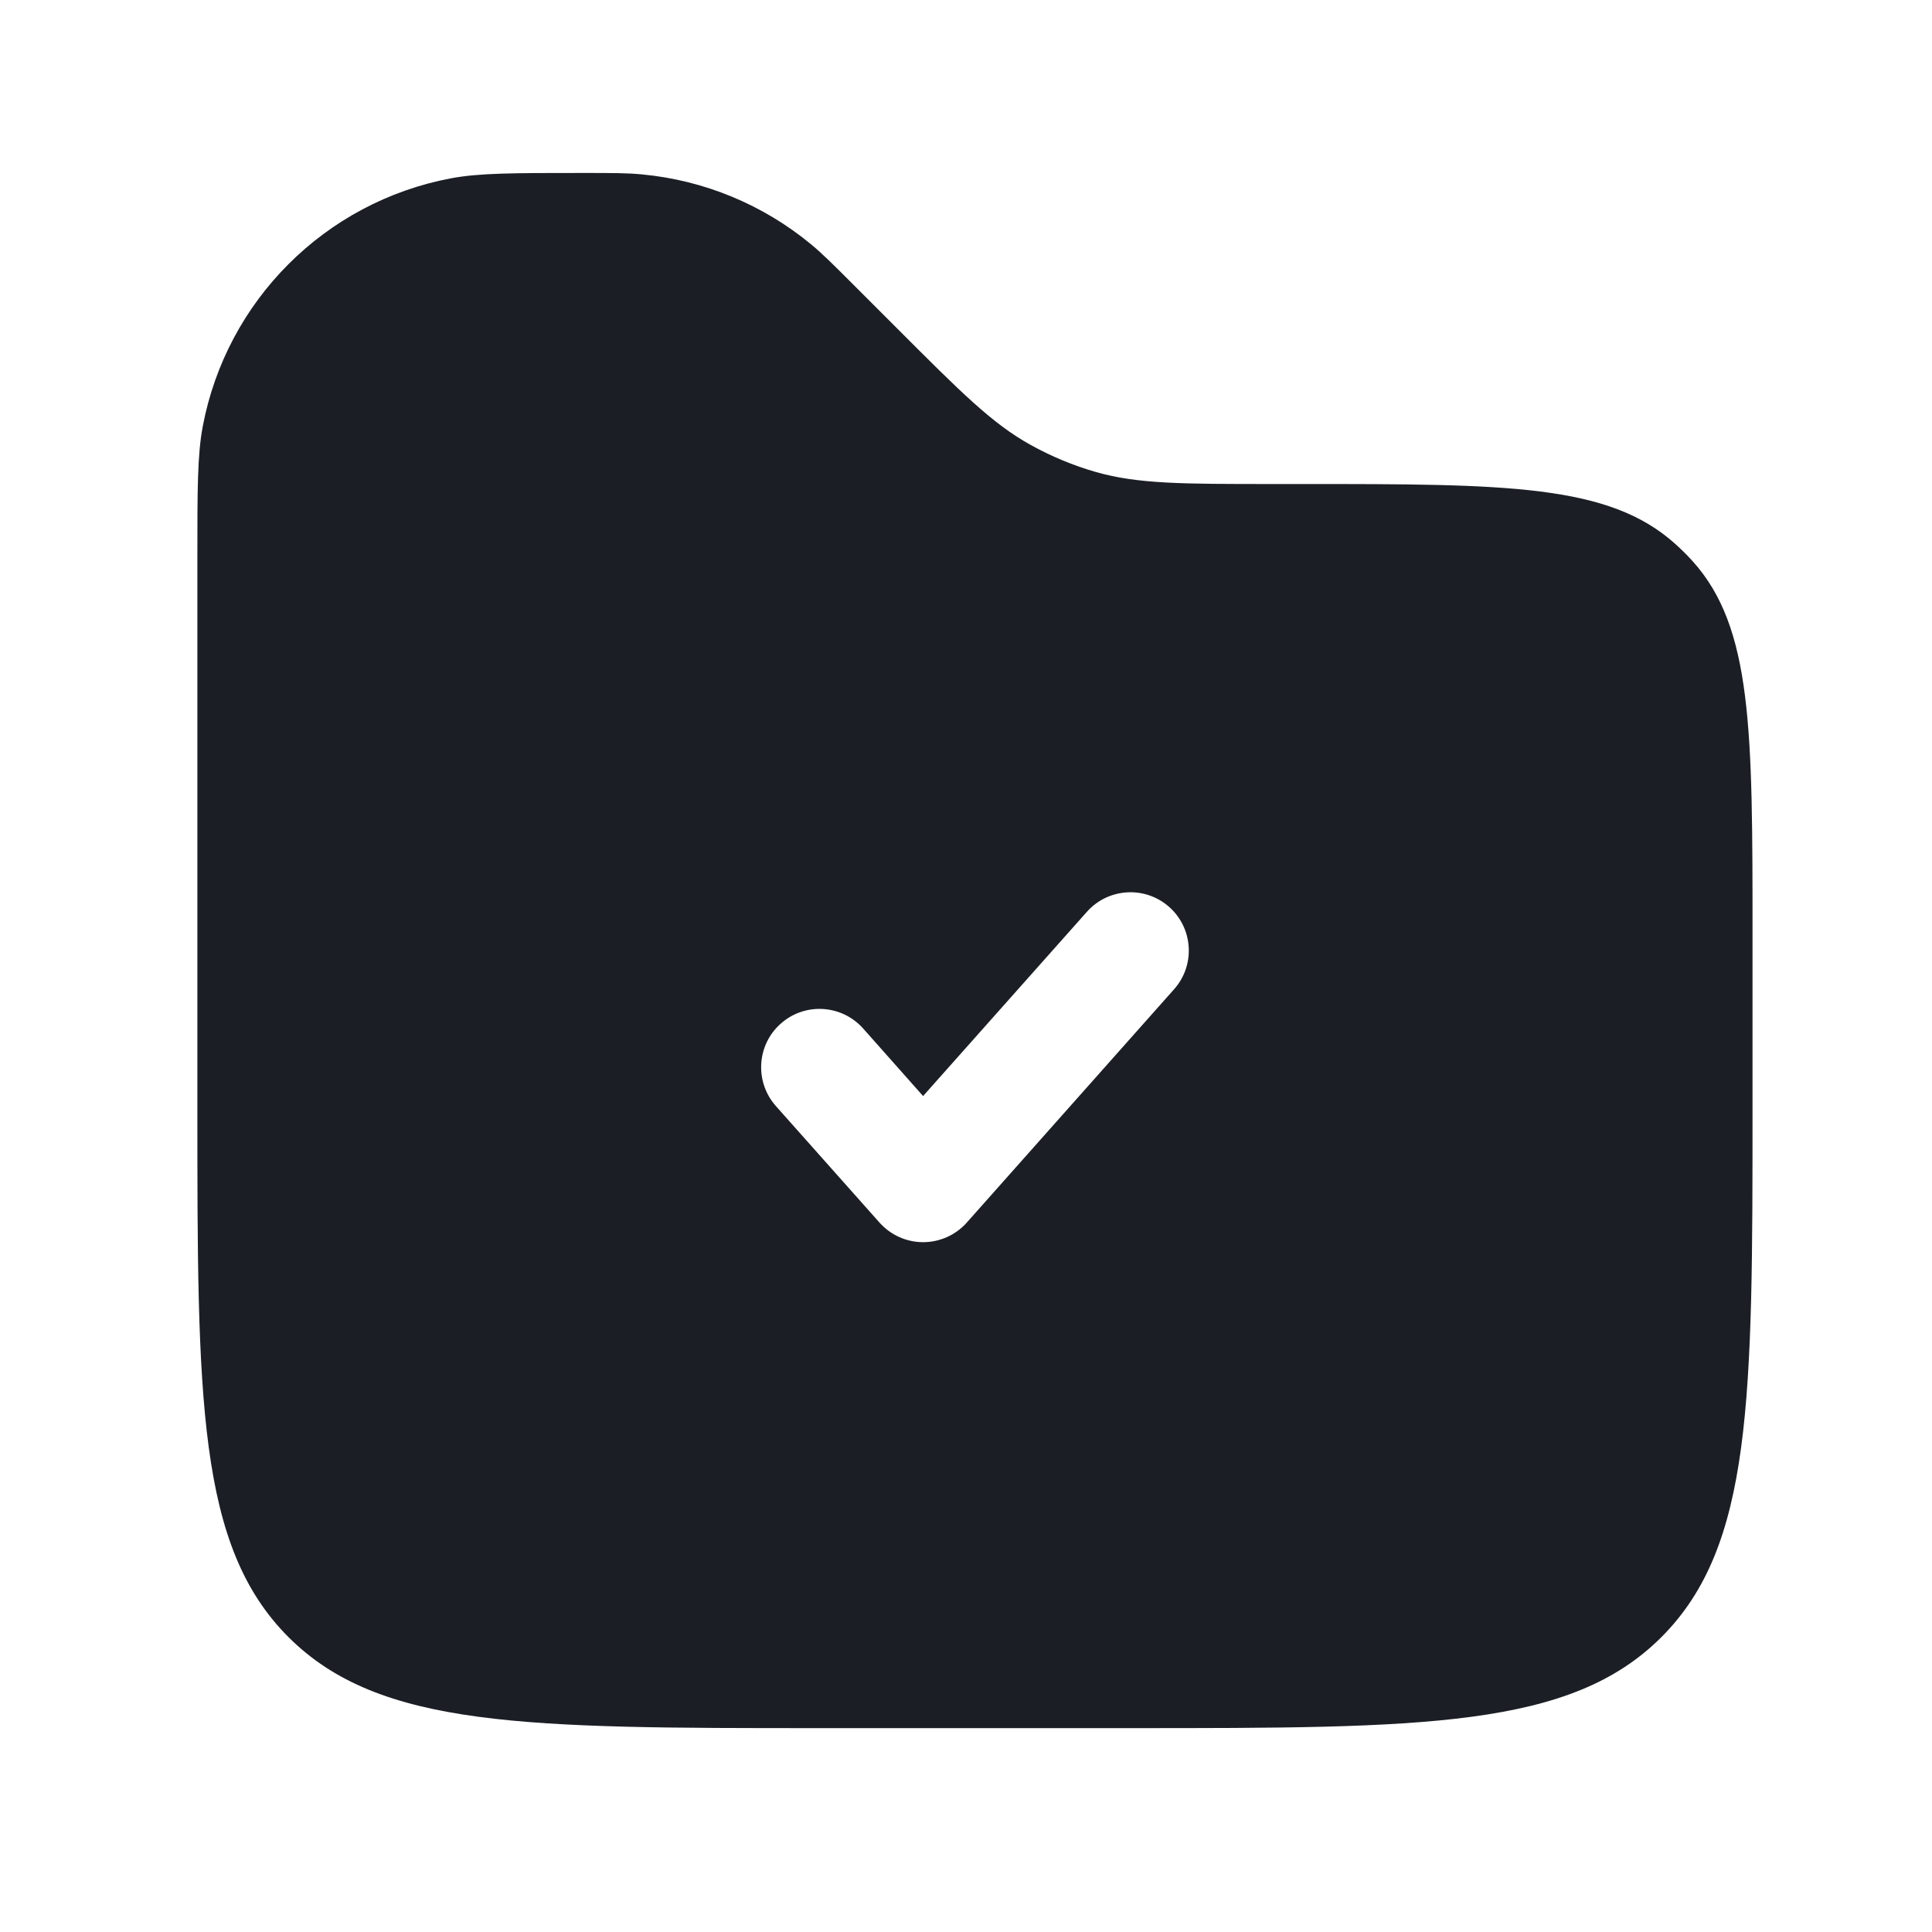 <svg width="19" height="19" viewBox="0 0 19 19" fill="none" xmlns="http://www.w3.org/2000/svg">
<path fill-rule="evenodd" clip-rule="evenodd" d="M1.994 4.193C1.941 4.474 1.941 4.812 1.941 5.486V10.878C1.941 13.762 1.941 15.204 2.837 16.1C3.733 16.995 5.175 16.995 8.059 16.995H11.118C14.002 16.995 15.444 16.995 16.339 16.1C17.235 15.204 17.235 13.762 17.235 10.878V9.194C17.235 7.181 17.235 6.174 16.647 5.52C16.593 5.46 16.535 5.403 16.475 5.349C15.821 4.76 14.815 4.76 12.802 4.76H12.516C11.634 4.76 11.193 4.76 10.781 4.643C10.556 4.579 10.338 4.488 10.133 4.374C9.759 4.167 9.447 3.855 8.824 3.231L8.403 2.81C8.194 2.601 8.089 2.496 7.979 2.405C7.506 2.013 6.925 1.772 6.312 1.715C6.17 1.701 6.022 1.701 5.726 1.701C5.051 1.701 4.714 1.701 4.433 1.754C3.196 1.988 2.228 2.956 1.994 4.193ZM11.499 8.92C11.735 9.13 11.757 9.493 11.546 9.729L9.507 12.024C9.398 12.146 9.242 12.216 9.078 12.216C8.915 12.216 8.759 12.146 8.65 12.024L7.63 10.877C7.42 10.64 7.441 10.277 7.678 10.067C7.915 9.856 8.277 9.878 8.488 10.114L9.078 10.779L10.689 8.967C10.899 8.731 11.262 8.709 11.499 8.92Z" fill="#1B1F25"/>
</svg>
